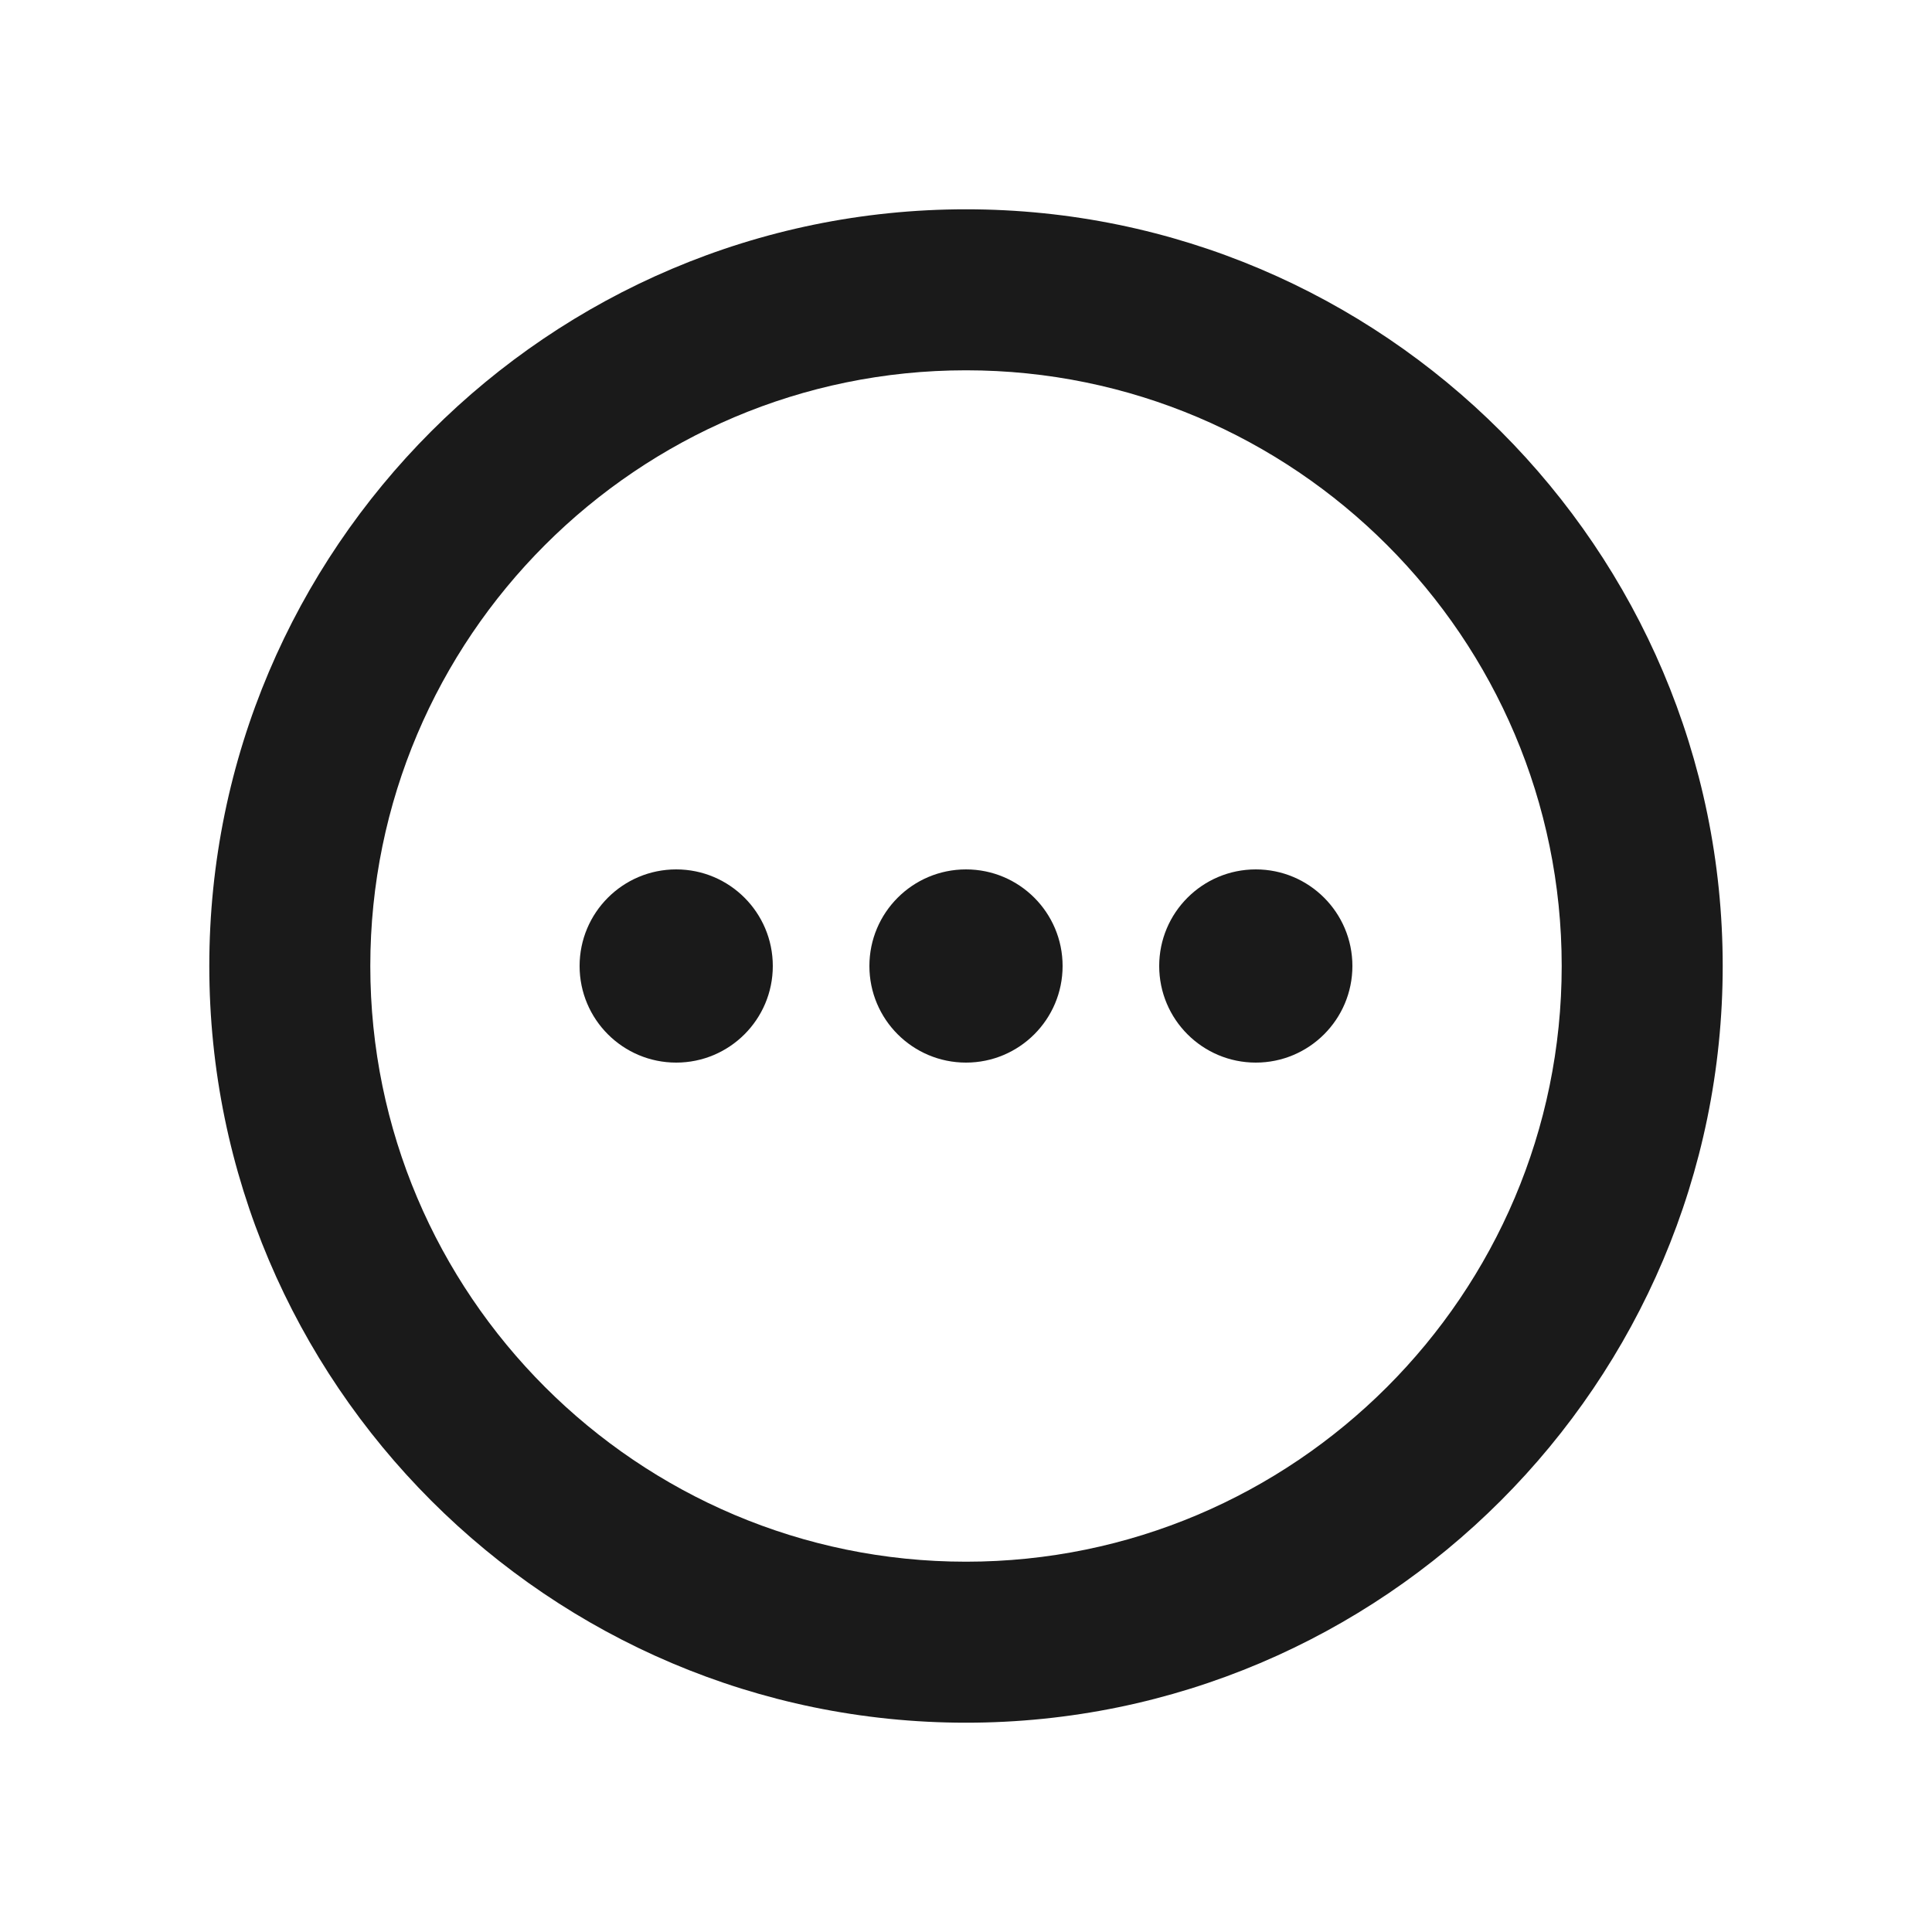<?xml version="1.0" encoding="UTF-8"?><svg id="Layer_2" xmlns="http://www.w3.org/2000/svg" viewBox="0 0 24 24"><defs><style>.cls-1{fill:none;}.cls-1,.cls-2{stroke-width:0px;}.cls-2{fill:#1a1a1a;}</style></defs><g id="outlineIcons24px"><g id="more_functions"><circle class="cls-2" cx="12" cy="12" r="1.2"/><circle class="cls-2" cx="8.4" cy="12" r="1.2"/><circle class="cls-2" cx="15.6" cy="12" r="1.2"/><path class="cls-2" d="m12,2.6C6.82,2.6,2.6,6.82,2.6,12s4.22,9.4,9.4,9.4,9.4-4.22,9.4-9.4S17.18,2.6,12,2.6Zm0,16.8c-4.08,0-7.4-3.32-7.4-7.4s3.32-7.4,7.4-7.4,7.4,3.32,7.4,7.4-3.32,7.4-7.4,7.4Z"/><rect class="cls-1" width="24" height="24"/></g></g></svg>